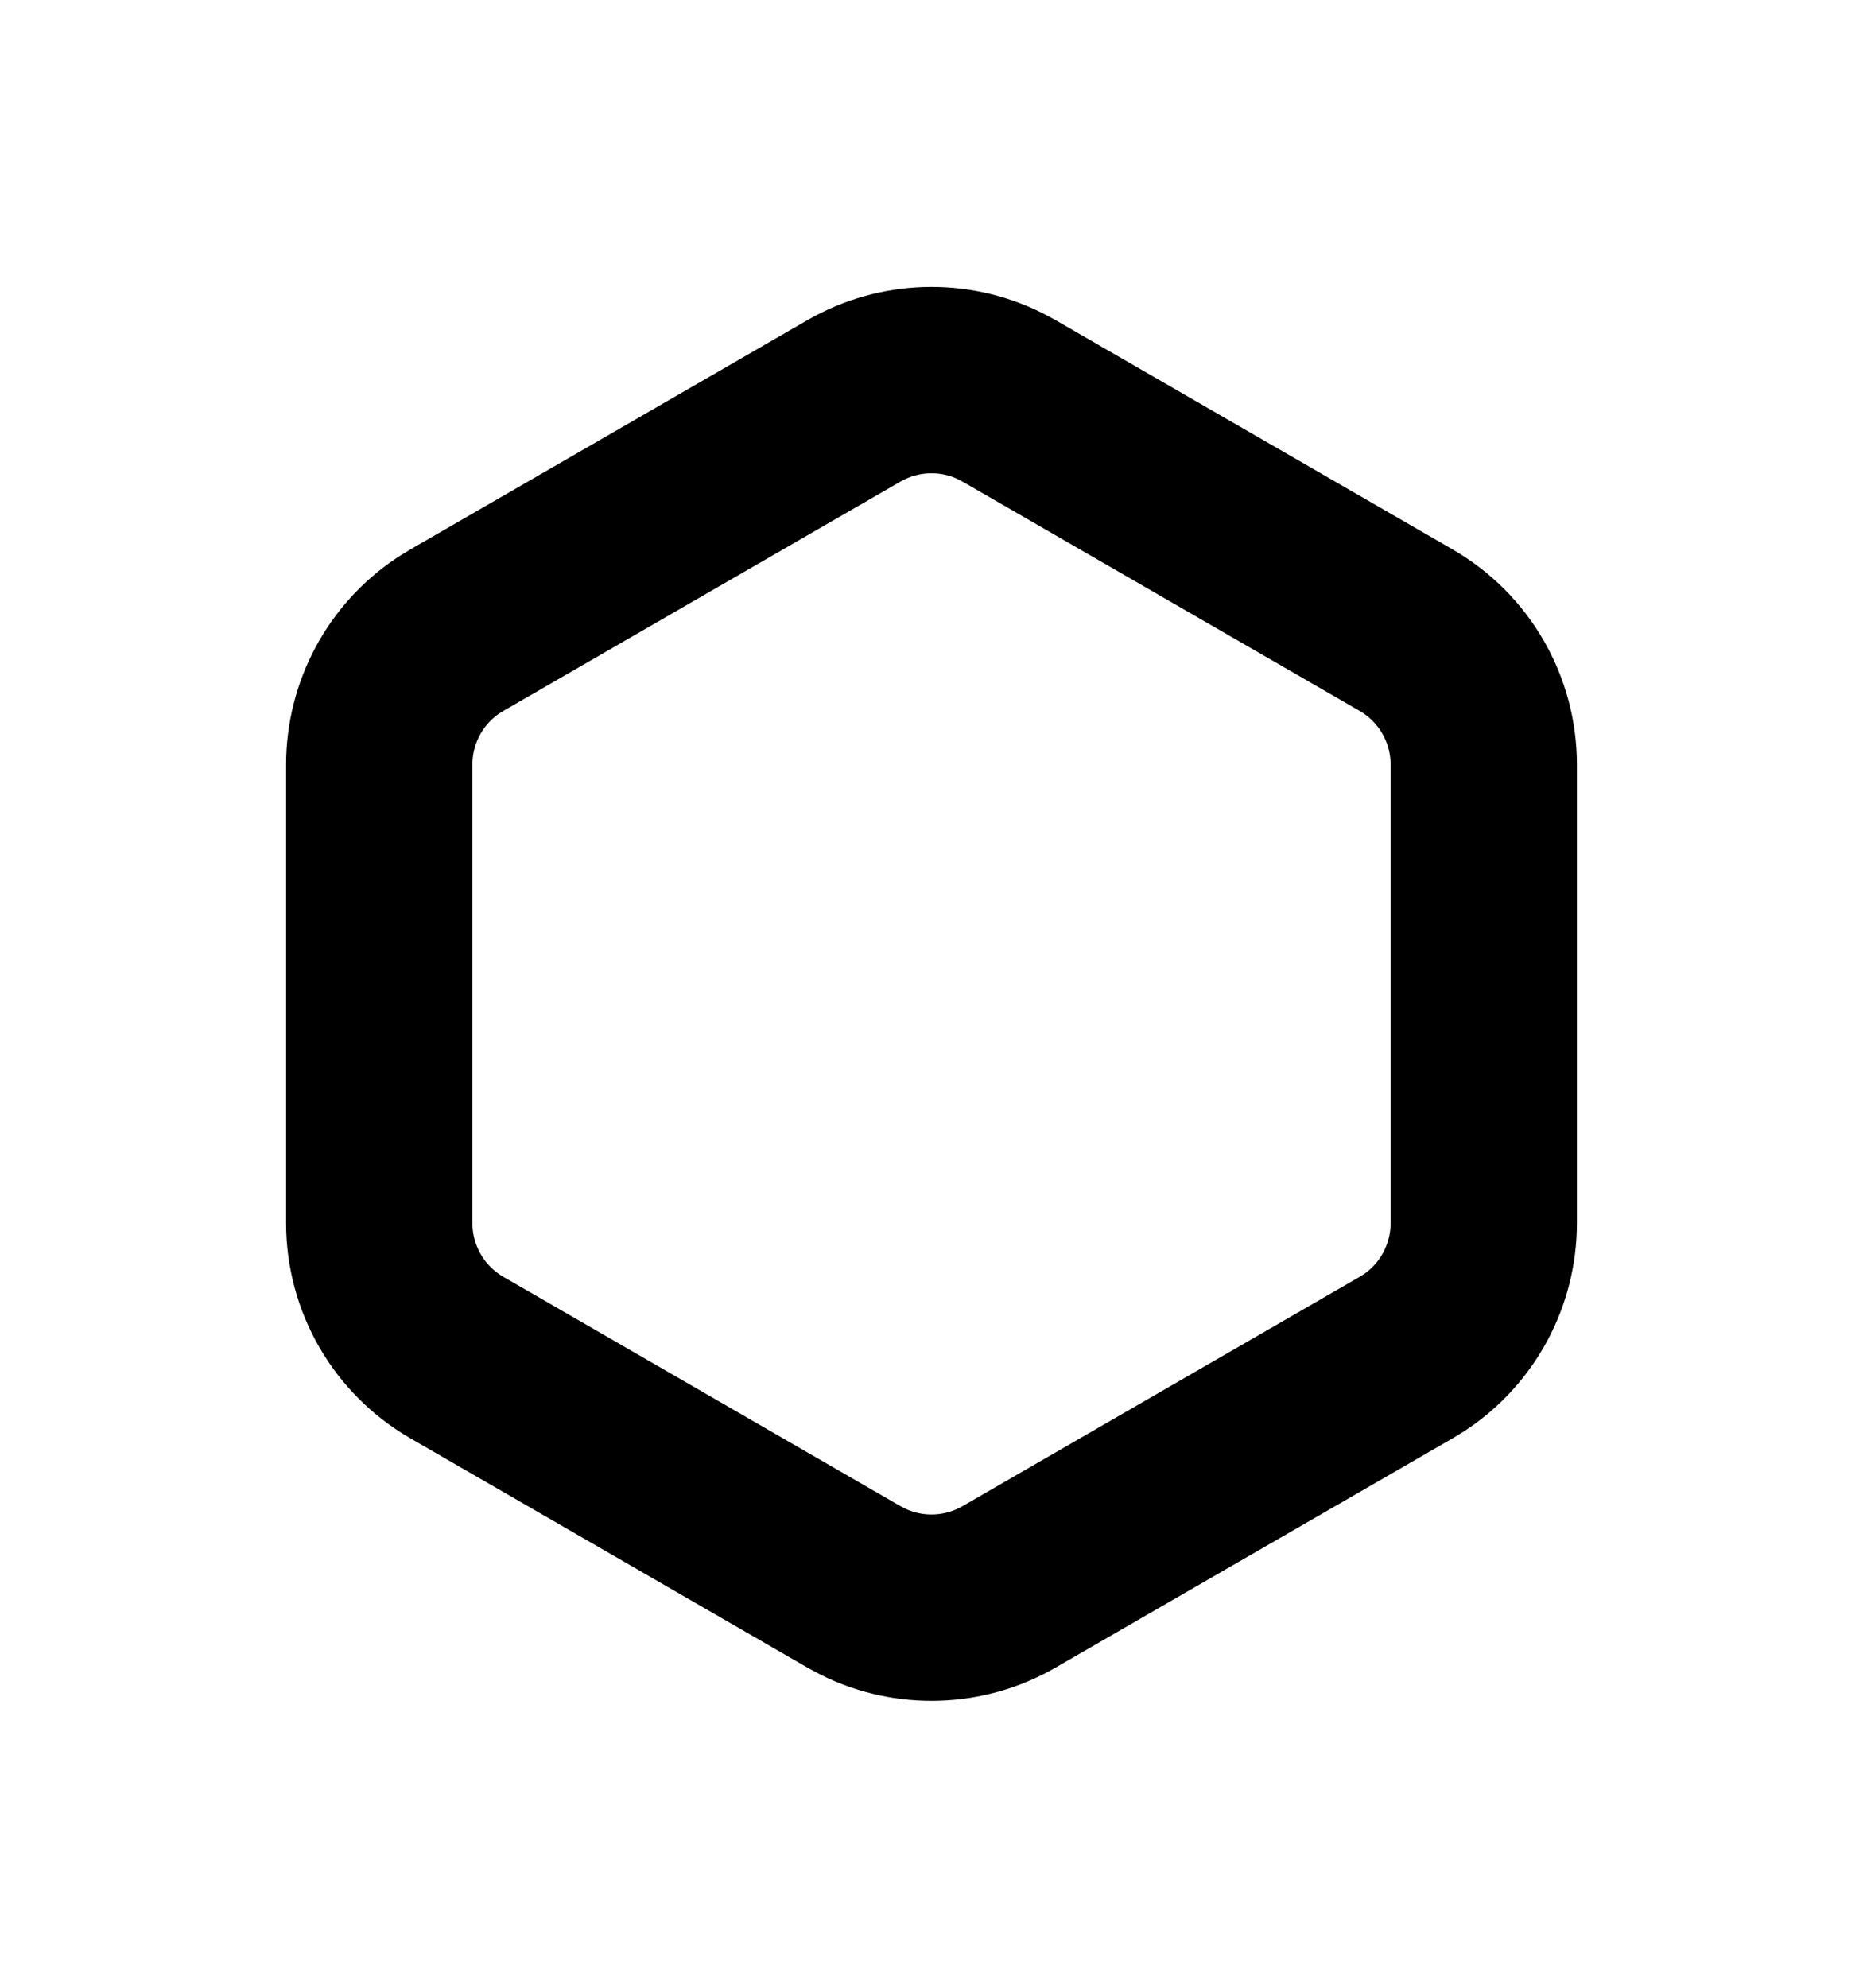 <svg width="30" height="32" viewBox="0 0 30 32" fill="none" xmlns="http://www.w3.org/2000/svg">
<g filter="url(#filter0_d_3052_10083)">
<path d="M13 5.155C14.238 4.44 15.762 4.44 17 5.155L23.392 8.845C24.63 9.56 25.392 10.88 25.392 12.309V19.691C25.392 21.12 24.63 22.44 23.392 23.155L17 26.845C15.762 27.56 14.238 27.56 13 26.845L6.608 23.155C5.37 22.44 4.608 21.12 4.608 19.691V12.309C4.608 10.88 5.37 9.56 6.608 8.845L13 5.155Z" fill="white"/>
<path d="M13.75 6.454C14.475 6.036 15.358 6.009 16.102 6.375L16.25 6.454L22.643 10.145C23.416 10.591 23.893 11.416 23.893 12.31V19.69C23.893 20.528 23.474 21.306 22.784 21.768L22.643 21.855L16.25 25.546C15.525 25.965 14.642 25.991 13.898 25.625L13.75 25.546L7.357 21.855C6.584 21.409 6.107 20.584 6.107 19.69V12.31C6.107 11.472 6.526 10.694 7.216 10.232L7.357 10.145L13.75 6.454Z" stroke="black" stroke-width="3"/>
</g>
<defs>
<filter id="filter0_d_3052_10083" x="0.608" y="0.619" width="28.785" height="30.763" filterUnits="userSpaceOnUse" color-interpolation-filters="sRGB">
<feFlood flood-opacity="0" result="BackgroundImageFix"/>
<feColorMatrix in="SourceAlpha" type="matrix" values="0 0 0 0 0 0 0 0 0 0 0 0 0 0 0 0 0 0 127 0" result="hardAlpha"/>
<feOffset/>
<feGaussianBlur stdDeviation="2"/>
<feComposite in2="hardAlpha" operator="out"/>
<feColorMatrix type="matrix" values="0 0 0 0 0 0 0 0 0 0 0 0 0 0 0 0 0 0 0.08 0"/>
<feBlend mode="normal" in2="BackgroundImageFix" result="effect1_dropShadow_3052_10083"/>
<feBlend mode="normal" in="SourceGraphic" in2="effect1_dropShadow_3052_10083" result="shape"/>
</filter>
</defs>
</svg>
